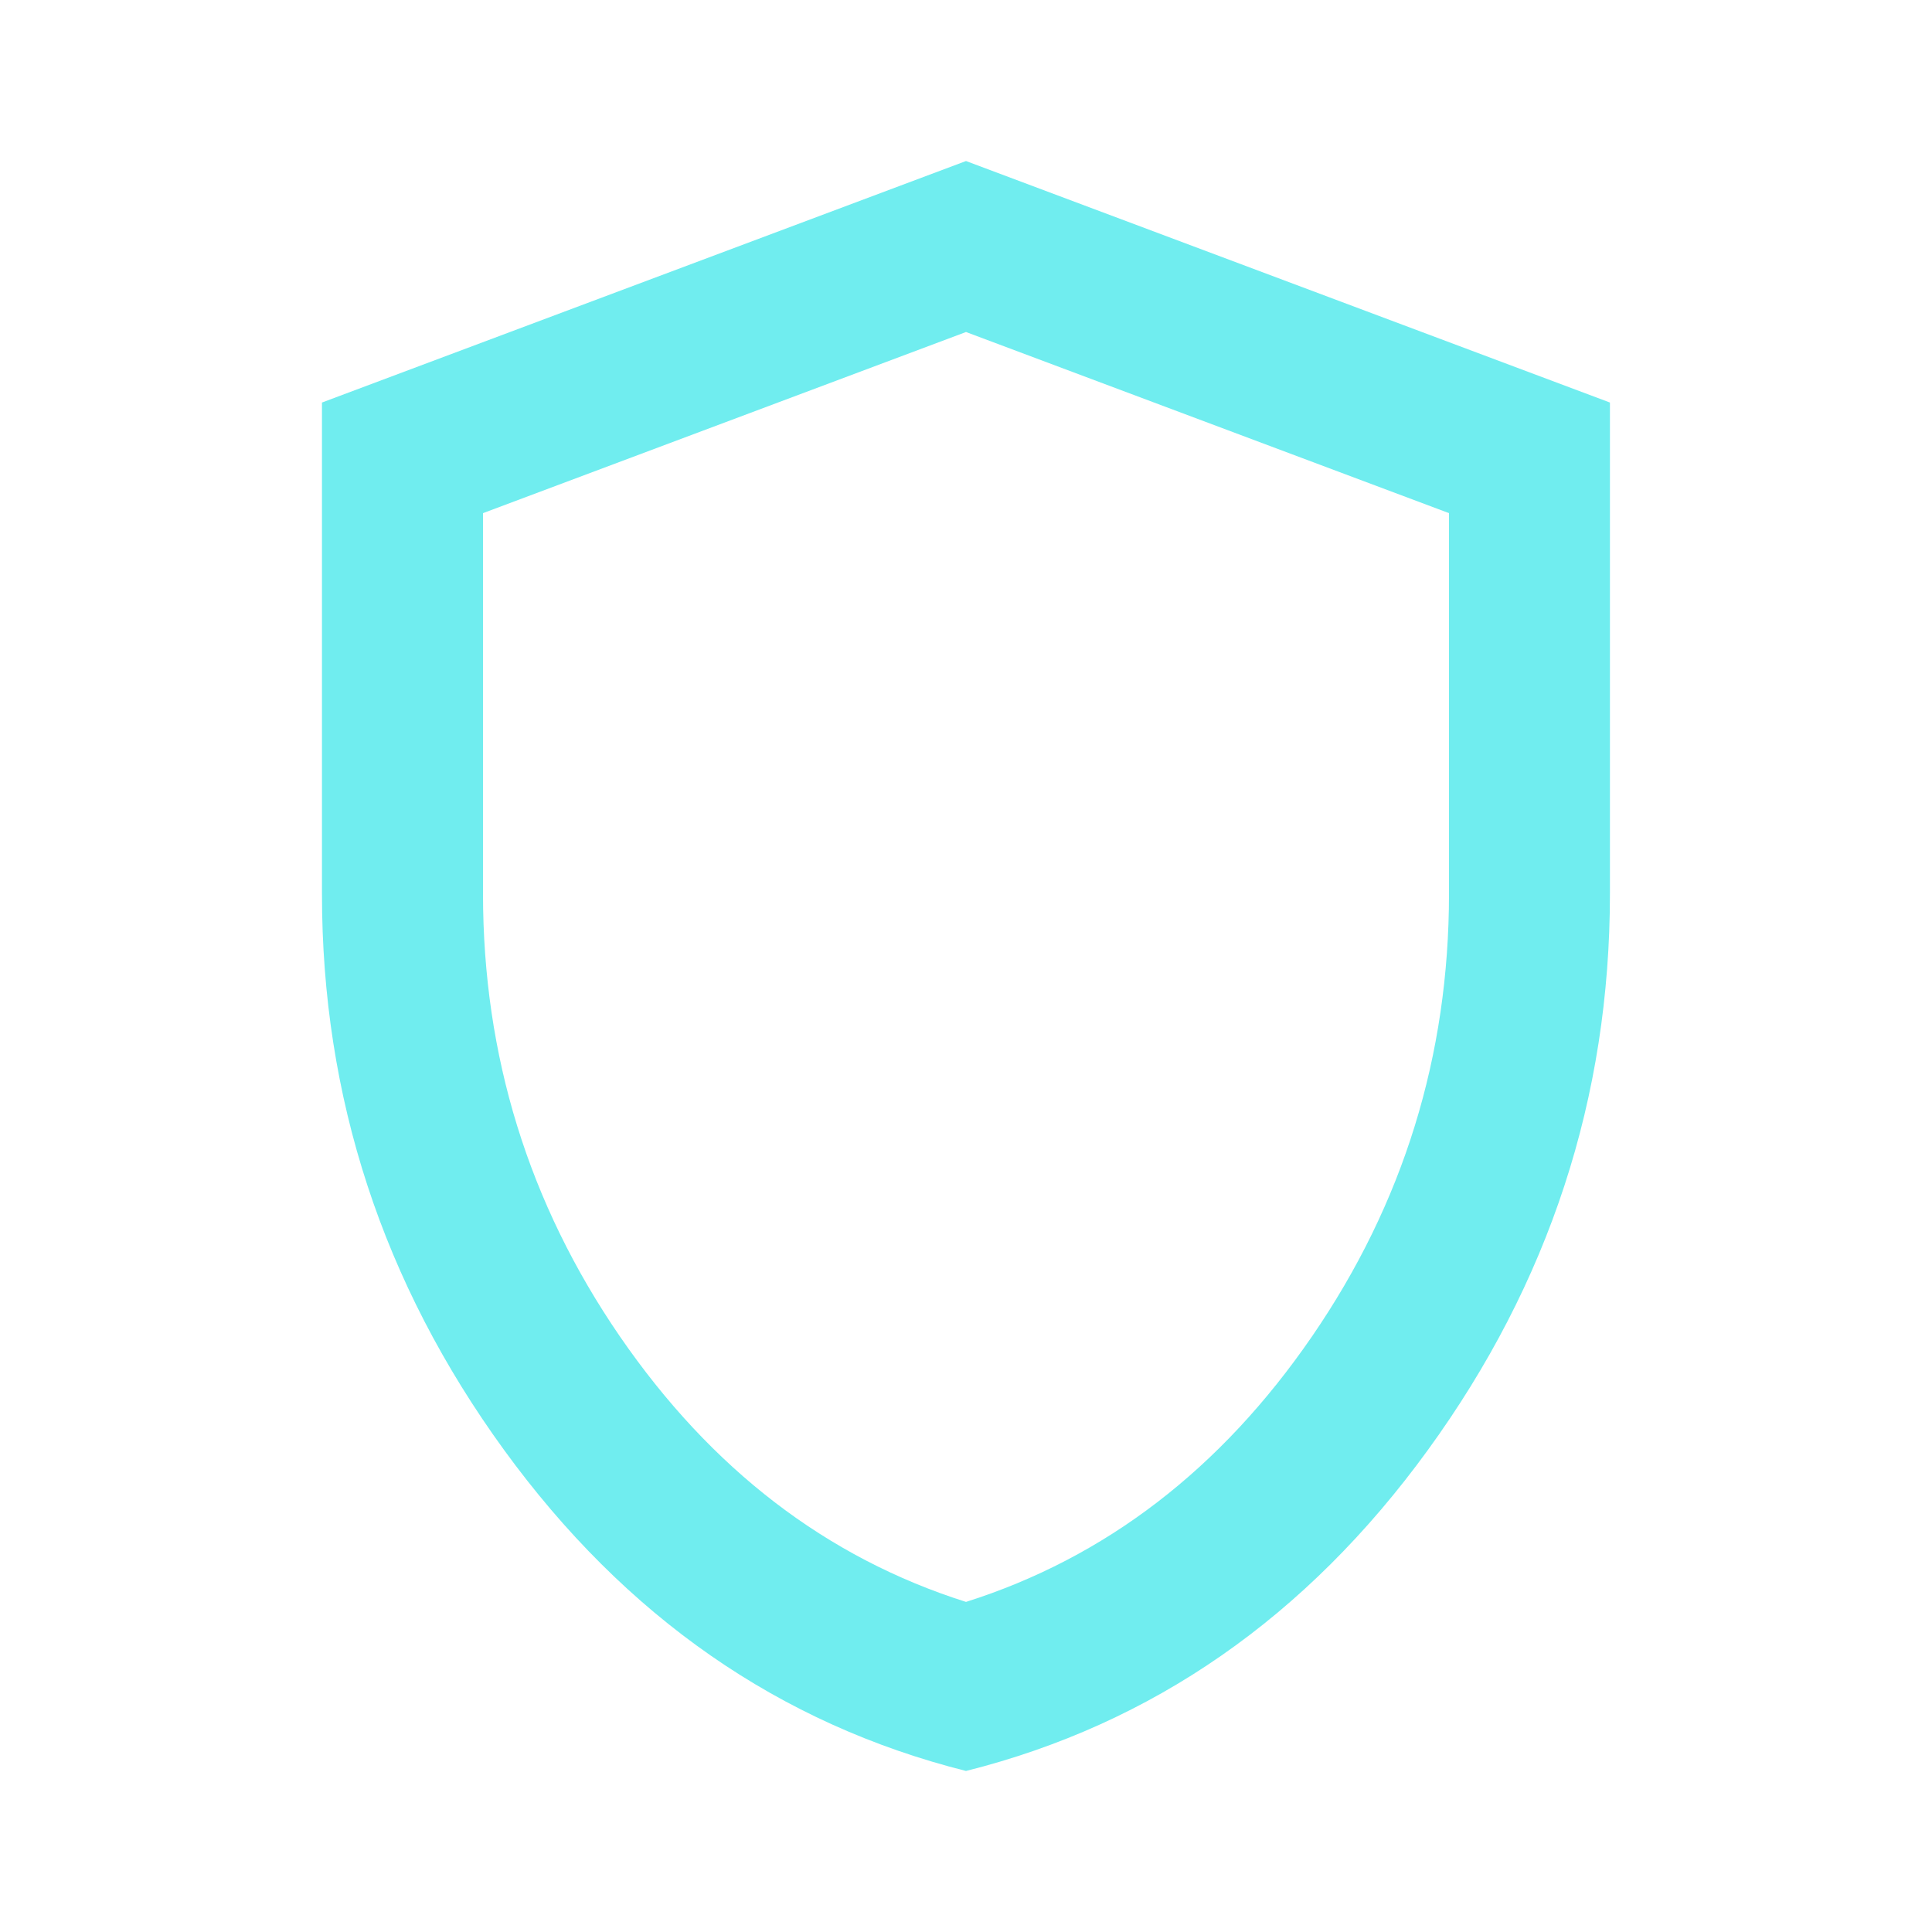 <svg width="20" height="20" viewBox="0 0 20 20" fill="none" xmlns="http://www.w3.org/2000/svg">
<path d="M10 18.333C8.069 17.847 6.475 16.739 5.218 15.01C3.961 13.28 3.332 11.36 3.333 9.25V4.167L10 1.667L16.666 4.167V9.25C16.666 11.361 16.038 13.281 14.781 15.011C13.525 16.74 11.931 17.848 10 18.333ZM10 16.583C11.444 16.125 12.639 15.208 13.583 13.833C14.527 12.458 15 10.93 15 9.25V5.312L10 3.437L5 5.312V9.25C5 10.93 5.472 12.458 6.416 13.833C7.361 15.208 8.555 16.125 10 16.583Z" fill="#70EDEF"/>
</svg>
